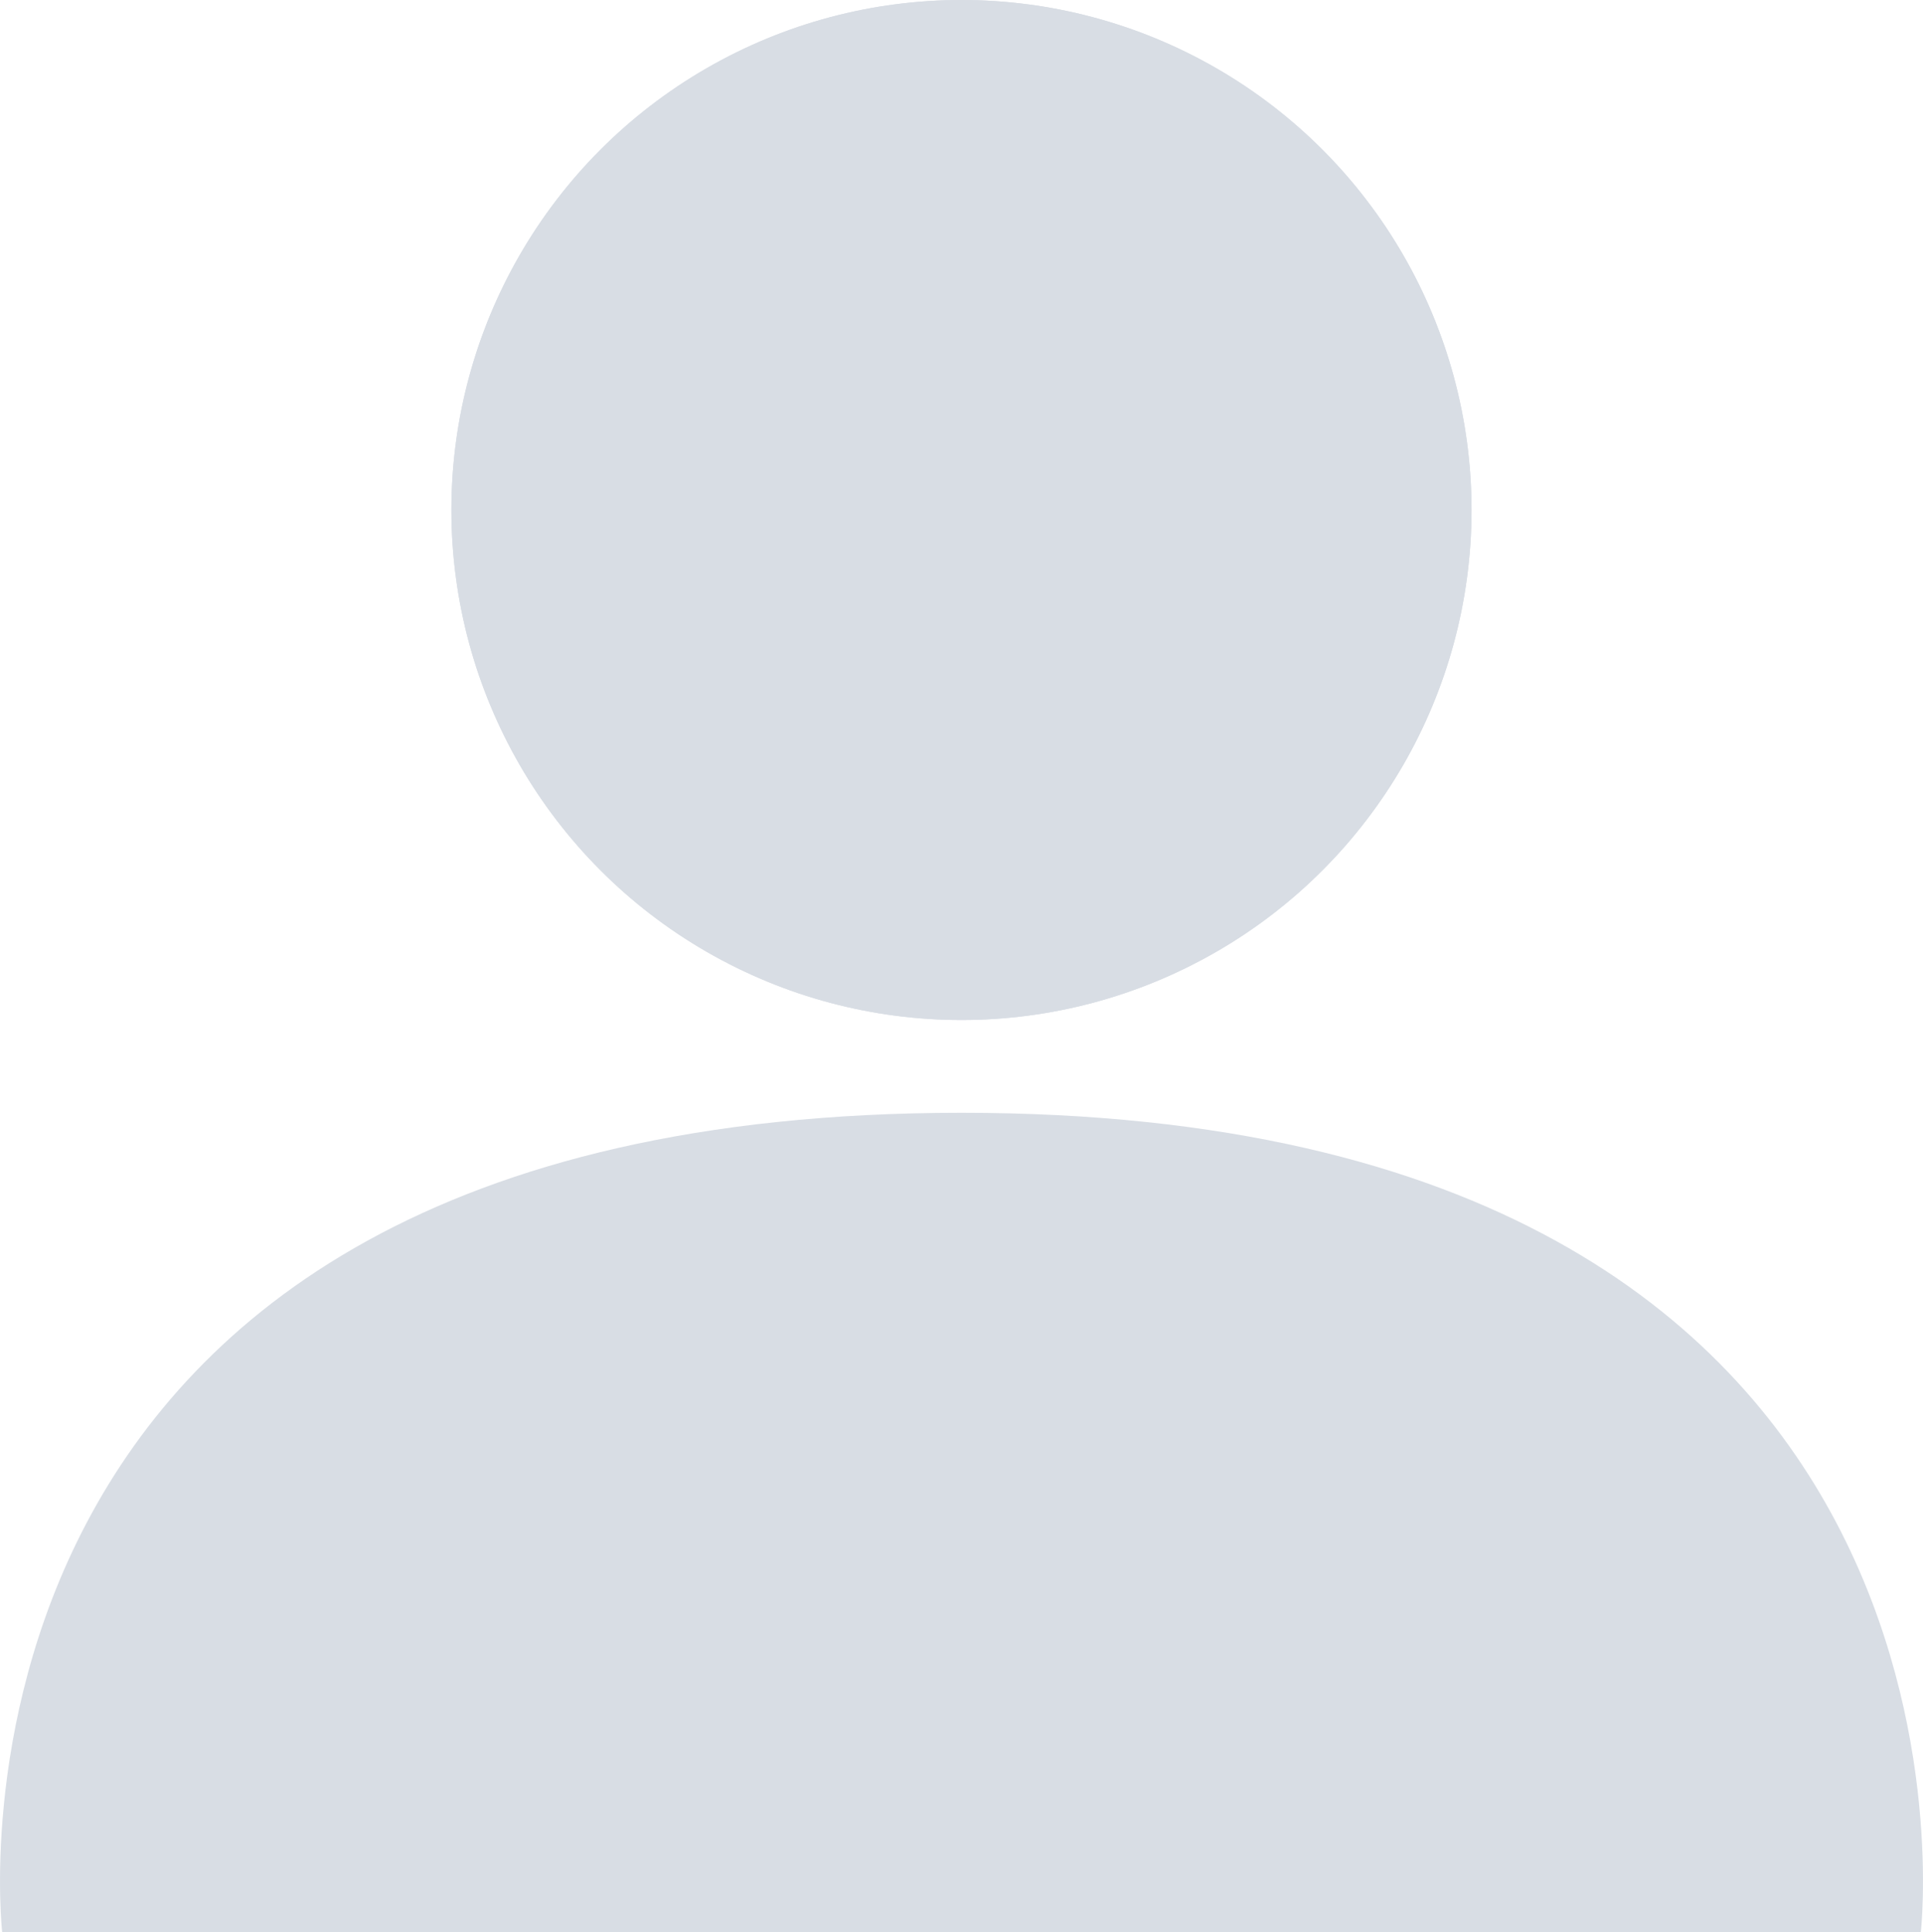 <svg xmlns="http://www.w3.org/2000/svg" width="33.799" height="33.961" viewBox="0 0 33.799 33.961">
  <g id="profile" transform="translate(0)">
    <g id="Ellipse_679" data-name="Ellipse 679" transform="translate(7.934)" fill="#d8dde4" stroke="#d8dde4" stroke-width="2">
      <circle cx="8.965" cy="8.965" r="8.965" stroke="none"/>
      <circle cx="8.965" cy="8.965" r="7.965" fill="none"/>
    </g>
    <g id="Path_14996" data-name="Path 14996" transform="translate(0.052 19.561)" fill="#d8dde4">
      <path d="M 32.747 13.4 L 0.95 13.4 C 0.955 12.869 0.997 12.134 1.143 11.289 C 1.535 9.026 2.45 7.079 3.863 5.503 C 6.54 2.515 10.909 1 16.848 1 C 22.799 1 27.174 2.522 29.85 5.522 C 32.377 8.355 32.732 11.805 32.747 13.4 Z" stroke="none"/>
      <path d="M 16.848 2 C 11.218 2 7.106 3.397 4.624 6.152 C 3.345 7.572 2.51 9.334 2.141 11.388 C 2.076 11.749 2.032 12.09 2.003 12.4 L 31.693 12.4 C 31.667 12.129 31.63 11.836 31.578 11.526 C 31.227 9.432 30.395 7.636 29.104 6.188 C 26.625 3.409 22.502 2 16.848 2 M 16.848 1.9073486328125e-06 C 35.361 1.9073486328125e-06 33.709 14.4 33.709 14.4 L -0.014 14.4 C -0.014 14.4 -1.665 1.9073486328125e-06 16.848 1.9073486328125e-06 Z" stroke="none" fill="#d8dde4"/>
    </g>
  </g>
</svg>
